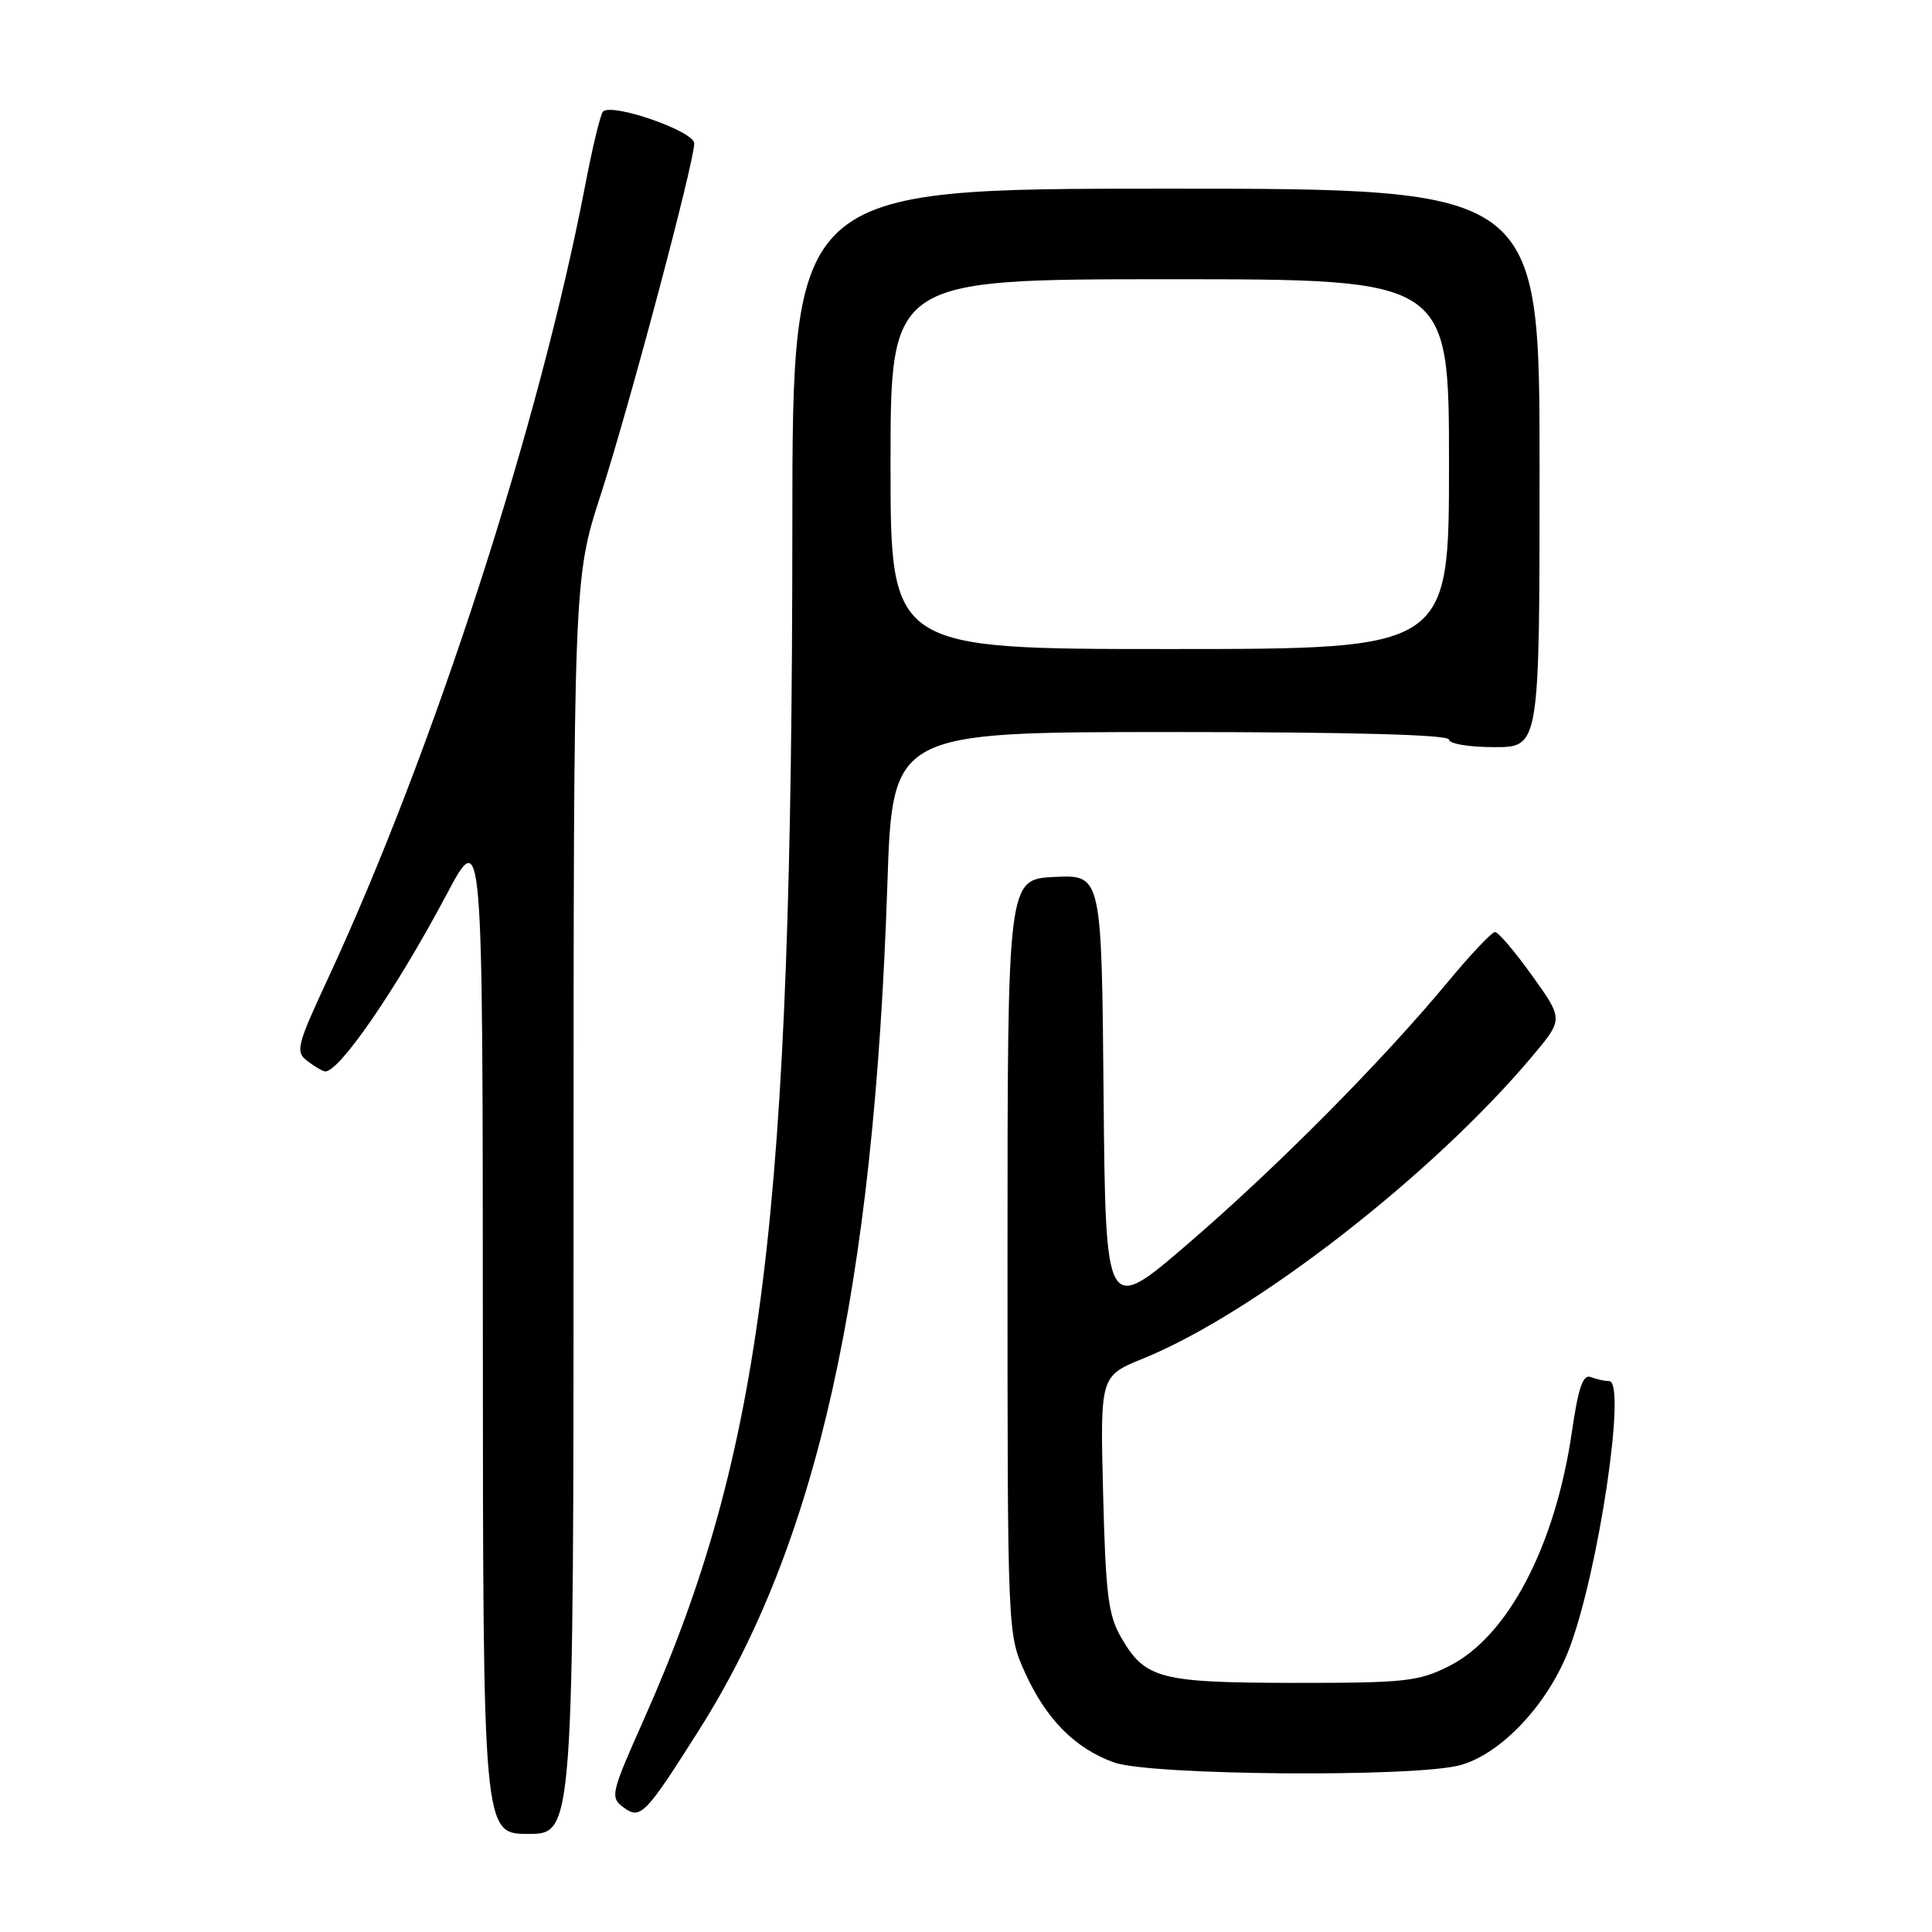 <?xml version="1.0" encoding="UTF-8" standalone="no"?>
<!DOCTYPE svg PUBLIC "-//W3C//DTD SVG 1.1//EN" "http://www.w3.org/Graphics/SVG/1.1/DTD/svg11.dtd" >
<svg xmlns="http://www.w3.org/2000/svg" xmlns:xlink="http://www.w3.org/1999/xlink" version="1.1" viewBox="0 0 256 256">
 <g >
 <path fill="currentColor"
d=" M 76.00 159.85 C 76.00 76.69 76.00 76.69 79.58 65.61 C 83.37 53.89 91.98 21.54 91.99 19.00 C 92.00 17.38 80.98 13.56 79.89 14.80 C 79.55 15.19 78.50 19.55 77.55 24.50 C 71.48 56.19 57.43 99.54 43.53 129.50 C 39.29 138.63 39.11 139.36 40.74 140.60 C 41.71 141.34 42.76 141.95 43.08 141.97 C 44.95 142.07 52.51 131.07 59.13 118.61 C 63.96 109.50 63.96 109.50 63.98 176.25 C 64.00 243.00 64.00 243.00 70.00 243.00 C 76.00 243.00 76.00 243.00 76.00 159.85 Z  M 92.65 229.20 C 108.31 204.45 115.78 170.90 117.58 117.25 C 118.25 97.00 118.25 97.00 155.13 97.00 C 179.04 97.00 192.00 97.35 192.00 98.00 C 192.00 98.56 194.67 99.00 198.00 99.00 C 204.00 99.00 204.00 99.00 204.00 62.00 C 204.00 25.00 204.00 25.00 154.50 25.00 C 105.00 25.00 105.00 25.00 104.99 69.75 C 104.96 161.44 101.12 192.26 85.33 227.80 C 80.93 237.68 80.82 238.15 82.62 239.49 C 84.86 241.16 85.51 240.49 92.65 229.20 Z  M 193.50 233.89 C 198.98 232.38 205.23 225.68 207.98 218.34 C 211.84 208.06 215.56 183.00 213.22 183.00 C 212.64 183.00 211.55 182.76 210.79 182.47 C 209.75 182.07 209.14 183.84 208.28 189.75 C 206.07 204.88 199.81 216.83 192.04 220.75 C 187.96 222.81 186.20 223.00 171.54 222.99 C 153.70 222.97 151.76 222.47 148.59 217.03 C 146.85 214.06 146.51 211.37 146.17 197.95 C 145.77 182.33 145.77 182.33 151.48 180.01 C 166.23 174.02 189.96 155.57 203.11 139.87 C 207.15 135.05 207.15 135.05 203.01 129.27 C 200.74 126.10 198.53 123.50 198.10 123.50 C 197.68 123.50 194.91 126.42 191.94 130.00 C 183.19 140.56 169.27 154.60 157.50 164.73 C 146.50 174.21 146.50 174.21 146.23 145.06 C 145.97 115.91 145.97 115.91 139.73 116.20 C 133.50 116.50 133.50 116.50 133.50 166.50 C 133.50 216.50 133.50 216.50 135.82 221.63 C 138.63 227.83 142.46 231.69 147.64 233.54 C 152.48 235.26 187.53 235.53 193.50 233.89 Z  M 118.00 61.50 C 118.00 37.00 118.00 37.00 155.00 37.00 C 192.00 37.00 192.00 37.00 192.00 61.50 C 192.00 86.00 192.00 86.00 155.00 86.00 C 118.00 86.00 118.00 86.00 118.00 61.50 Z "/>
</g>
</svg>